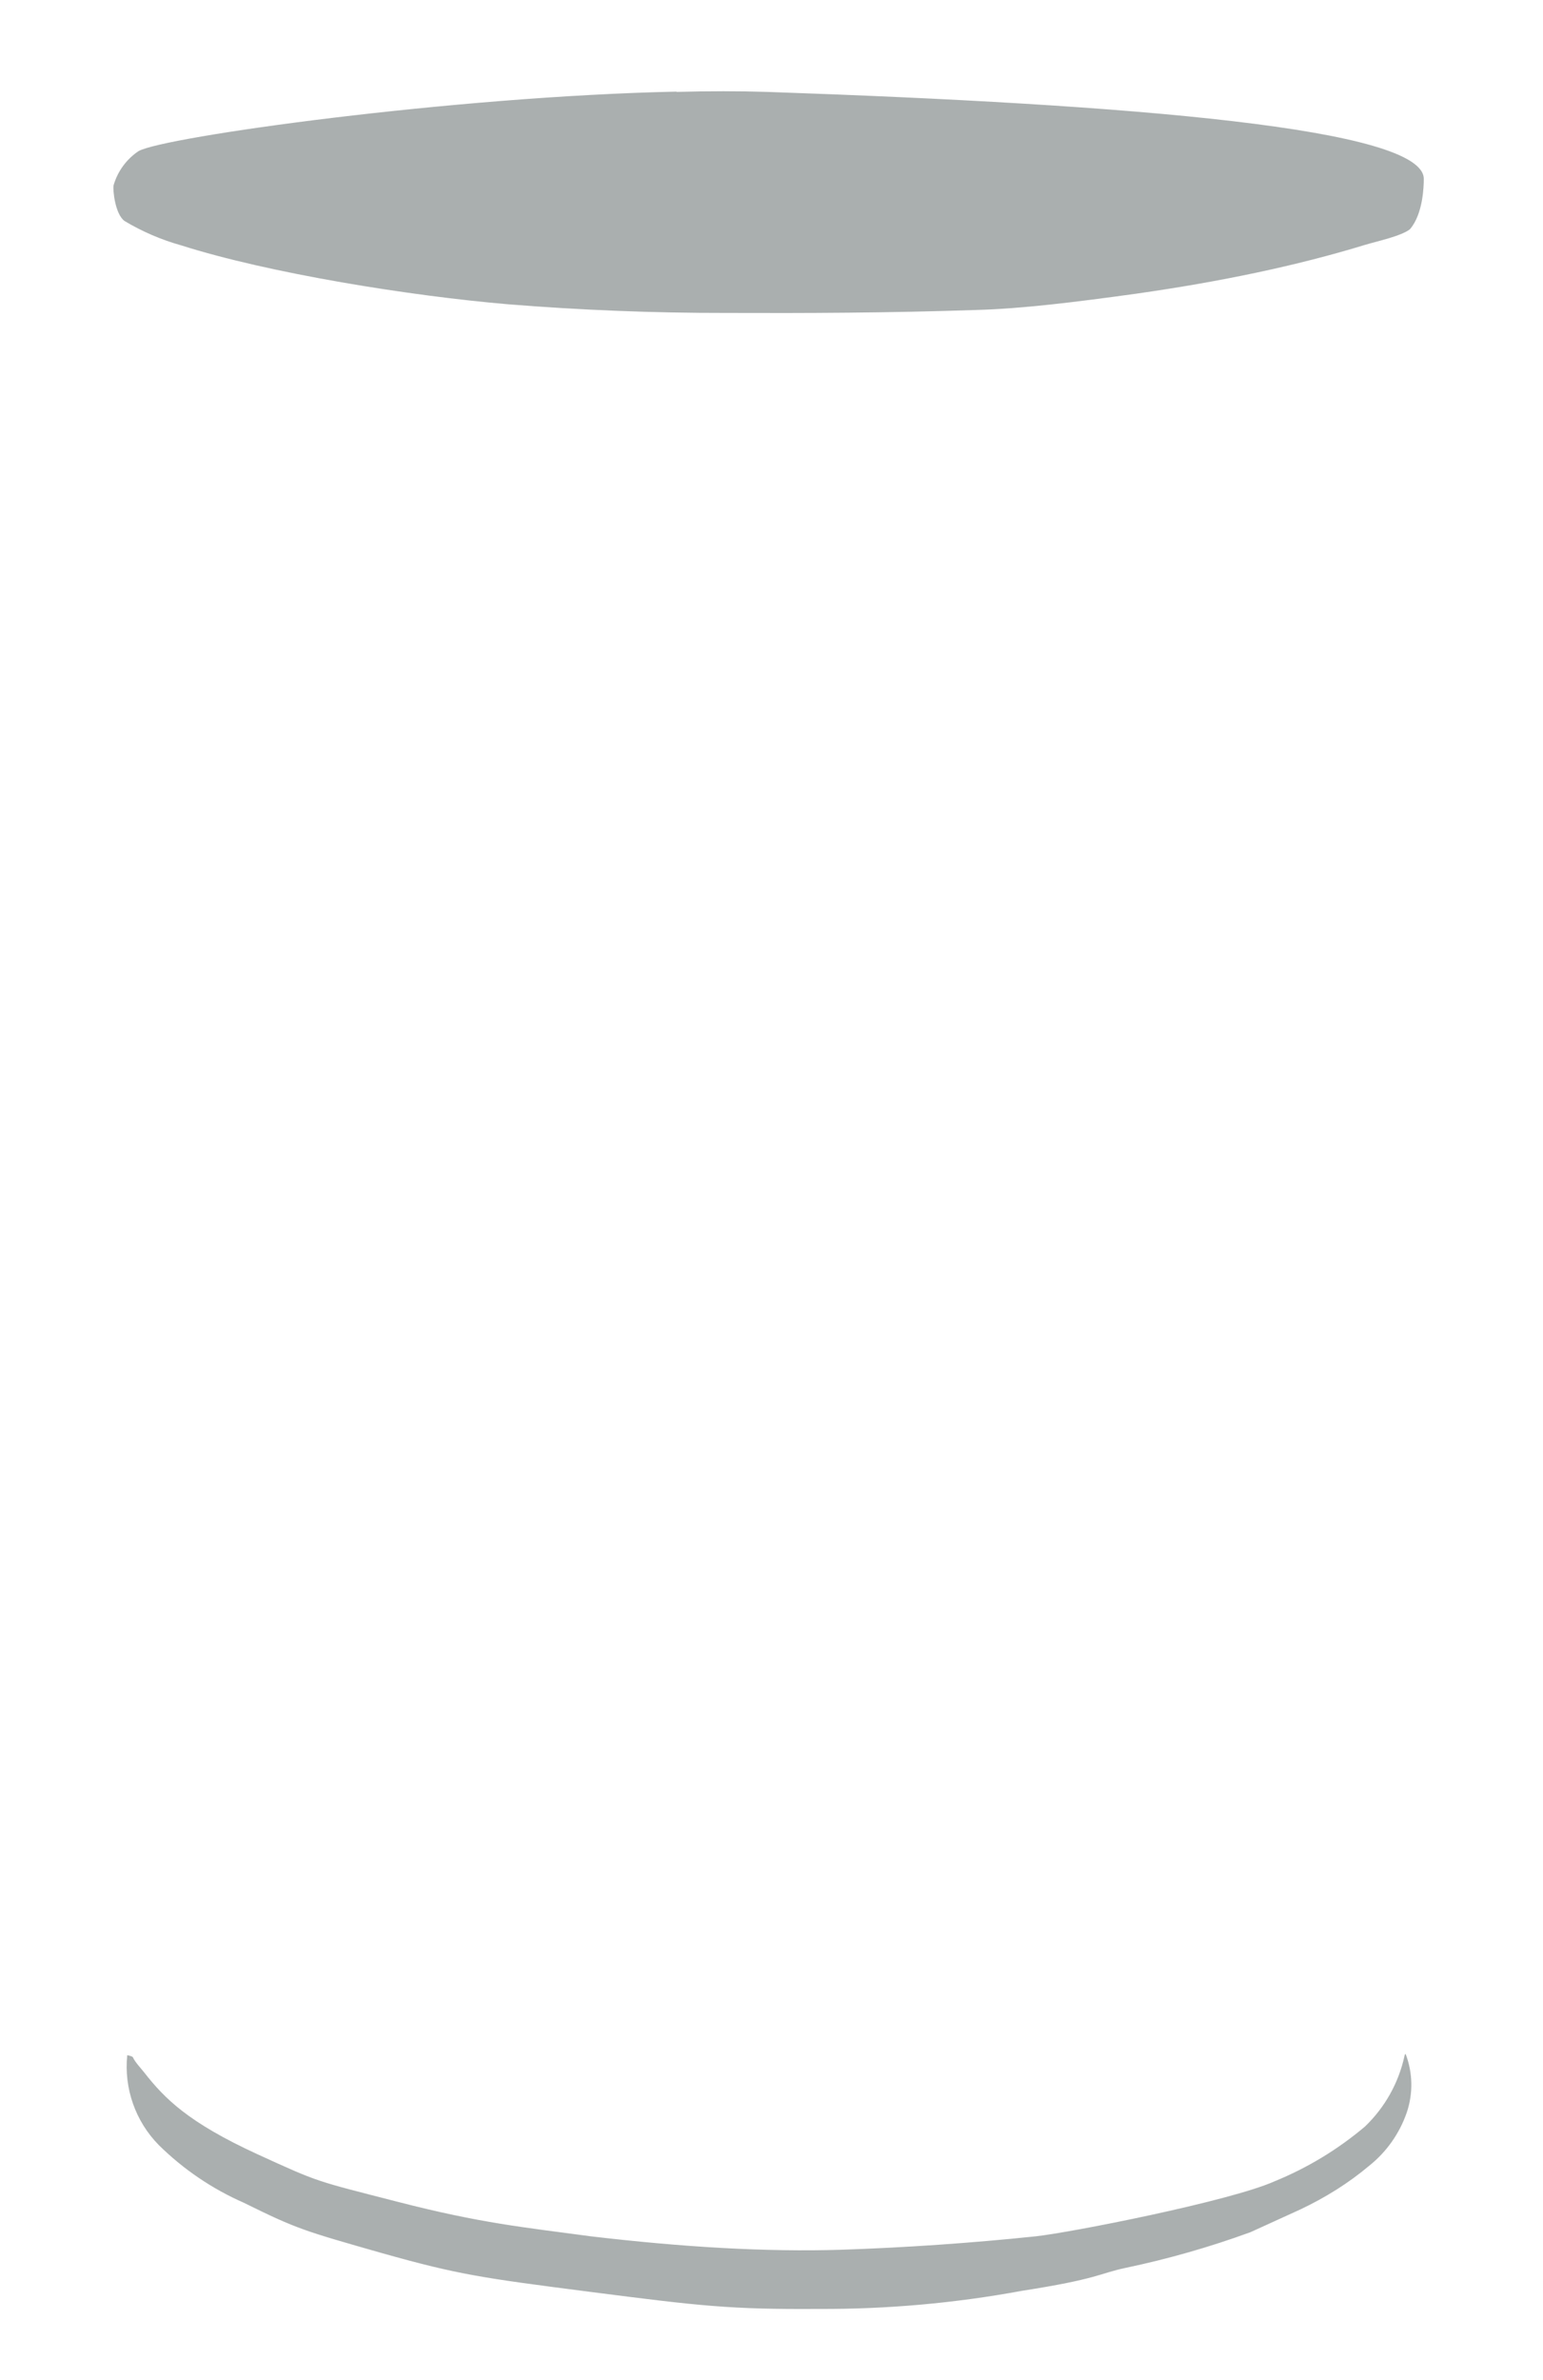 <?xml version="1.0" encoding="UTF-8" standalone="no"?>
<!DOCTYPE svg PUBLIC "-//W3C//DTD SVG 1.1//EN" "http://www.w3.org/Graphics/SVG/1.1/DTD/svg11.dtd">
<!-- Created with Vectornator (http://vectornator.io/) -->
<svg height="100%" stroke-miterlimit="10" style="fill-rule:nonzero;clip-rule:evenodd;stroke-linecap:round;stroke-linejoin:round;" version="1.1" viewBox="0 0 519 800" width="100%" xml:space="preserve" xmlns="http://www.w3.org/2000/svg" xmlns:vectornator="http://vectornator.io" xmlns:xlink="http://www.w3.org/1999/xlink">
<defs/>
<g id="seda" vectornator:layerName="seda">
<path d="M227.6 30.8C152.3 32.4 55 46 46.6 50.8C42.534 53.526 39.56 57.598 38.2 62.3C37.9 63.8 38.7 72 41.9 74.3C47.872 77.873 54.296 80.631 61 82.5C90.6 91.9 138 99.5 171 102.3C195.35 104.262 219.771 105.229 244.2 105.2C271 105.3 299.2 105.2 328.5 104.2C343.5 103.8 361.5 101.6 382.4 98.7C410.4 94.7 436 89.4 459.2 82.3C463.2 81.1 471.2 79.4 474.2 77.1C478.7 72 478.9 62.4 478.9 60.3C479.5 43.1 380.4 35.1 258.1 30.9C248.6 30.6 238.3 30.6 227.5 30.9L227.6 30.8ZM472.8 690.5C472.6 690.5 472.5 690.7 472.4 691.2C470.426 700.248 465.794 708.501 459.1 714.9C449.996 722.591 439.737 728.801 428.7 733.3C413.7 740 359.7 750.6 348.3 751.8C326.626 754.061 304.879 755.562 283.1 756.3C257.4 757.1 229.4 755.4 198.8 751.8C175.8 748.7 161.8 747.4 133.8 740.2C105.8 733 107.6 733.8 86.6 724.2C63.3 713.5 55.4 705.5 48.5 696.7C47.4 695.3 45.4 693.2 44.7 691.6C44.5 691.2 42.8 690.9 42.8 690.9C41.658 702.043 45.545 713.115 53.4 721.1C61.667 729.261 71.361 735.836 82 740.5C100 749.4 102.4 750 128.7 757.5C154.3 764.7 162.2 765.8 198.8 770.5C235.4 775.2 245.6 776.4 275.4 776.2C298.341 776.309 321.241 774.267 343.8 770.1C369.5 766.1 369.6 764.3 378.6 762.4C392.9 759.4 406.9 755.4 420.6 750.4L437.5 742.7C445.9 738.7 453.6 733.9 460.5 728.1C466.363 723.433 470.769 717.188 473.2 710.1C475.346 703.718 475.205 696.789 472.8 690.5Z" fill="#aaafaf" fill-rule="nonzero" opacity="1" stroke="none" vectornator:layerName="seda"/>
</g>
</svg>
